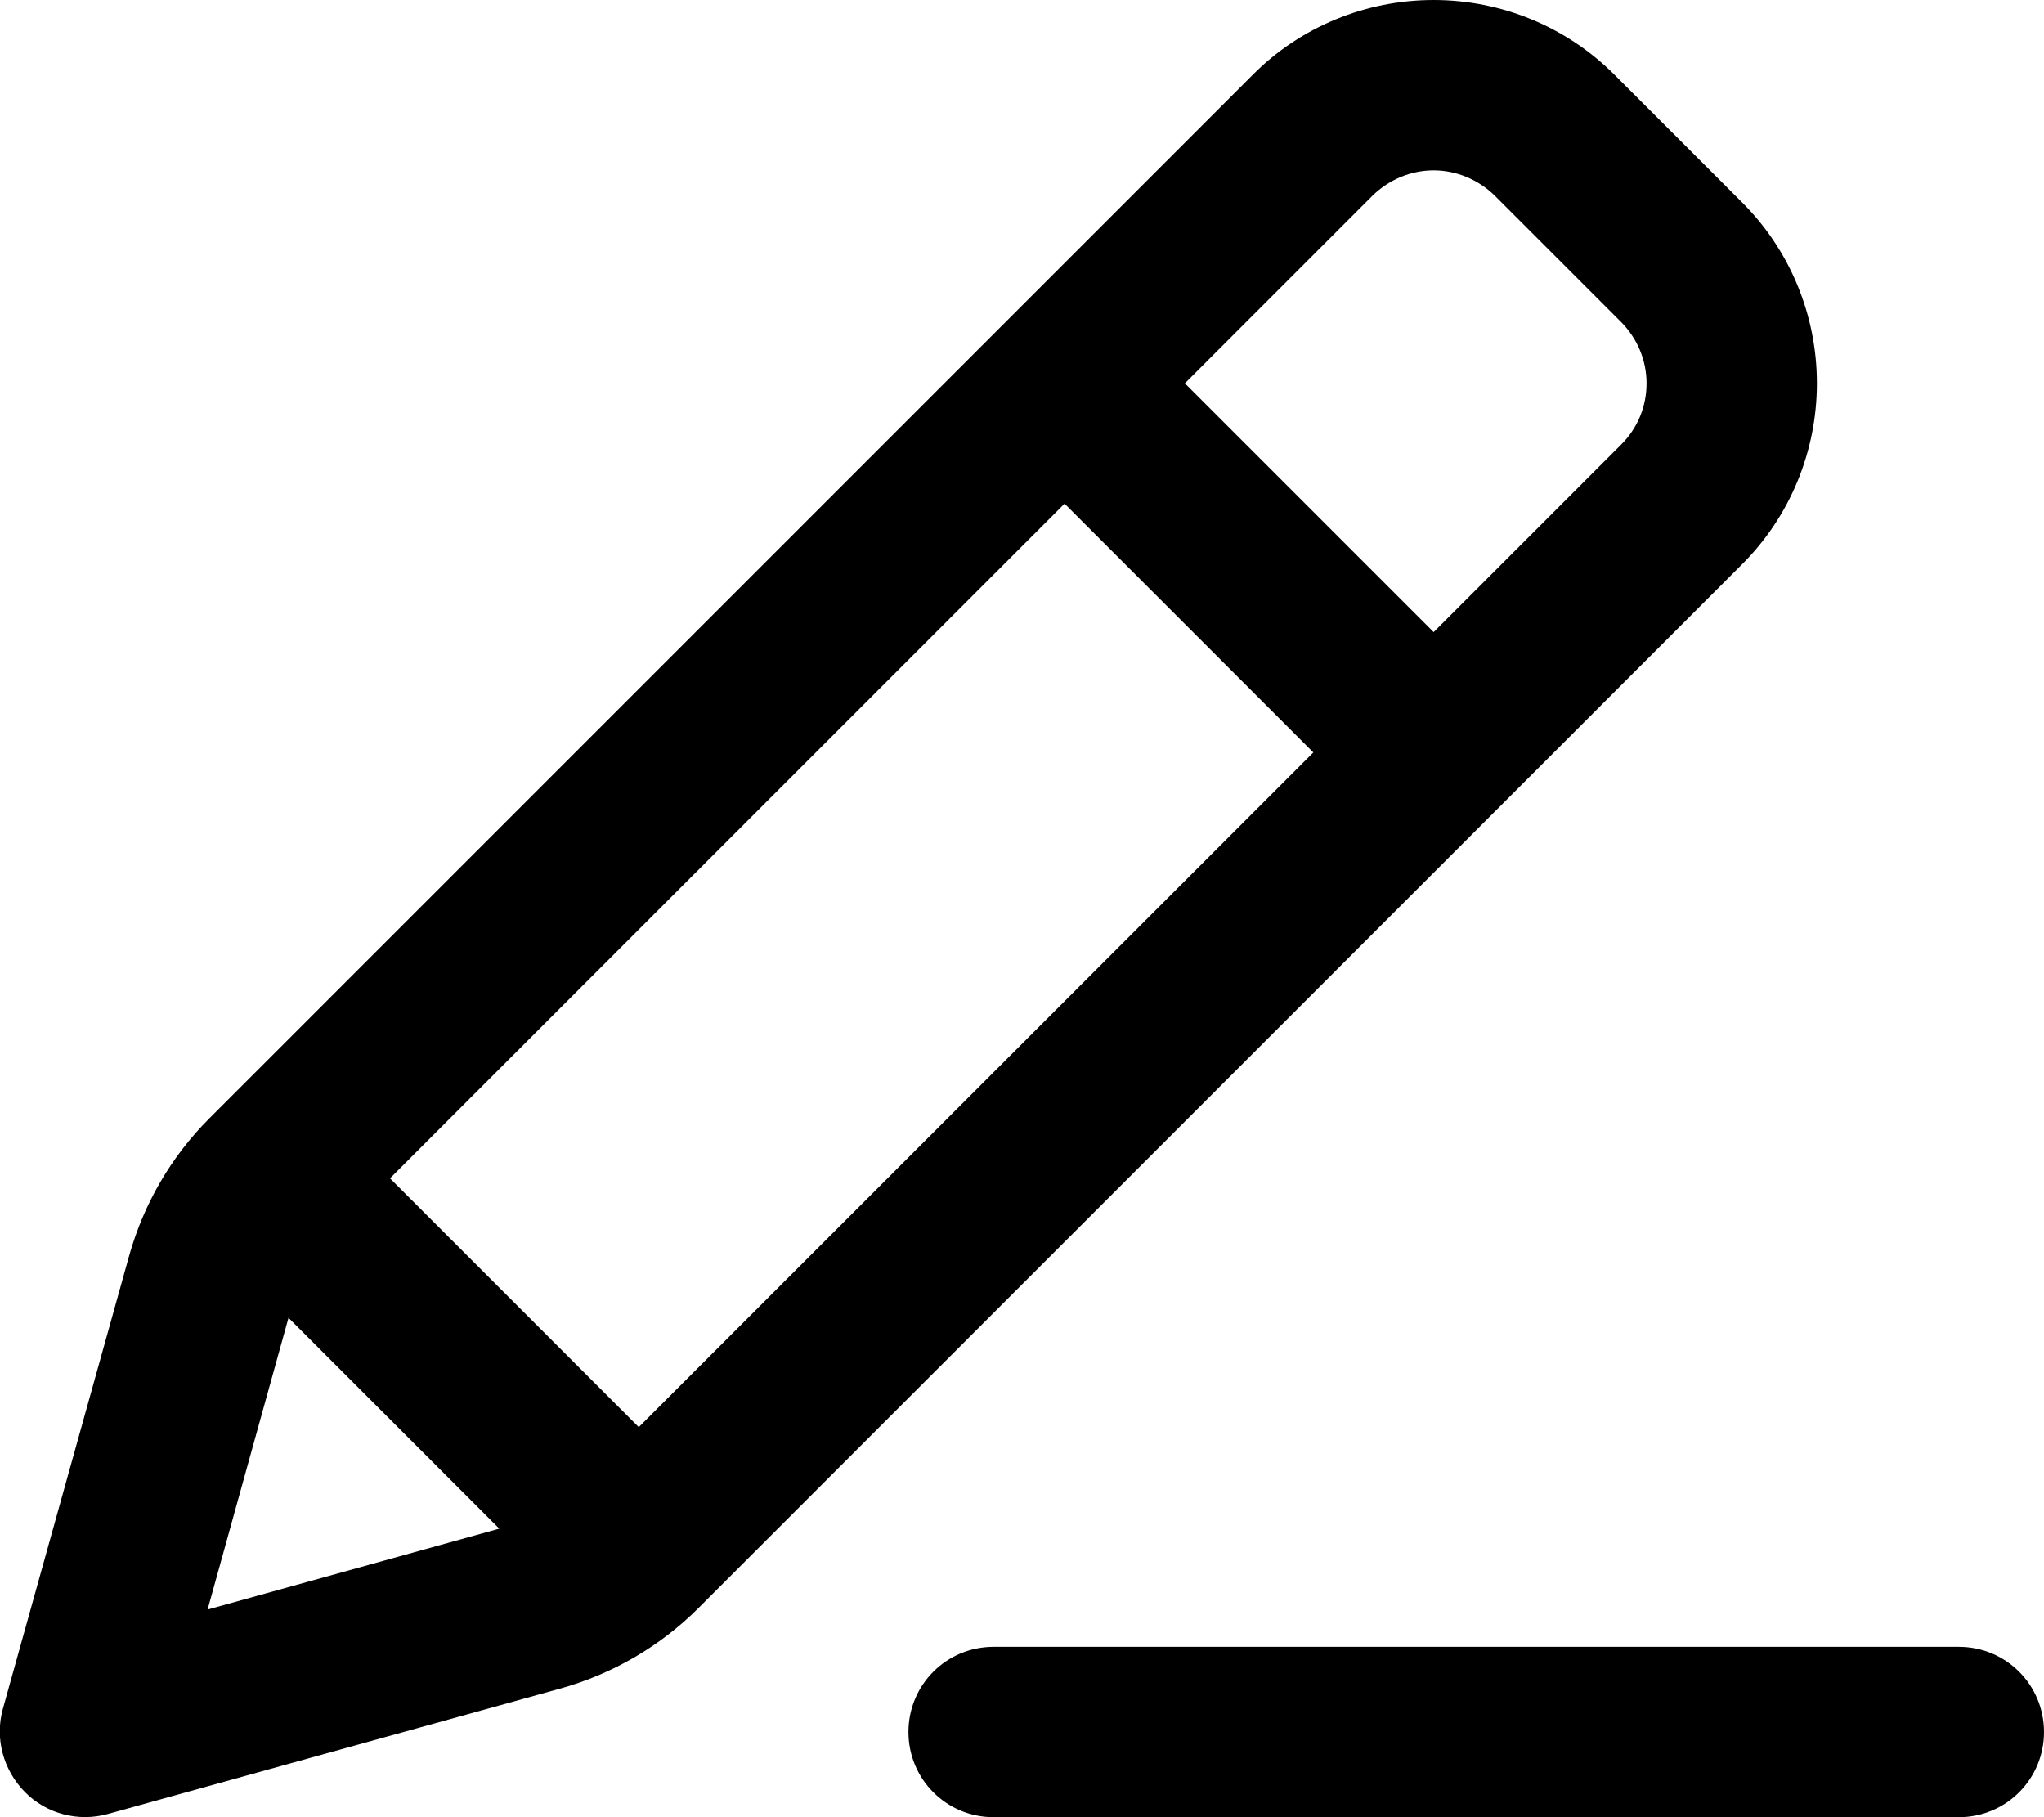 <svg xmlns="http://www.w3.org/2000/svg" viewBox="0 0 576 512"><!--! Font Awesome Pro 7.0.1 by @fontawesome - https://fontawesome.com License - https://fontawesome.com/license (Commercial License) Copyright 2025 Fonticons, Inc. --><path fill="currentColor" d="M36.4 353.8c4.1-14.6 11.8-27.9 22.6-38.7l294-294C366.4 7.6 384.8 0 404 0s37.6 7.6 51.1 21.2l35.7 35.7C504.4 70.4 512 88.8 512 108s-7.6 37.6-21.2 51.1l-294 294c-10.7 10.7-24.1 18.5-38.7 22.6L30.4 511.1c-8.3 2.3-17.3 0-23.4-6.2s-8.5-15.1-6.2-23.4L36.4 353.8zM386.8 55.1l-52.9 52.9 70.1 70.1 52.9-52.9c4.6-4.6 7.1-10.7 7.1-17.2s-2.6-12.6-7.1-17.2L421.2 55.1C416.6 50.6 410.4 48 404 48s-12.6 2.6-17.2 7.1zM300 141.9L109.9 332 180 402.1 370.1 212 300 141.9zM58.5 453.5l82.2-22.8-59.4-59.4-22.8 82.2zM280 464l272 0c13.3 0 24 10.7 24 24s-10.7 24-24 24l-272 0c-13.3 0-24-10.7-24-24s10.7-24 24-24z"/></svg>